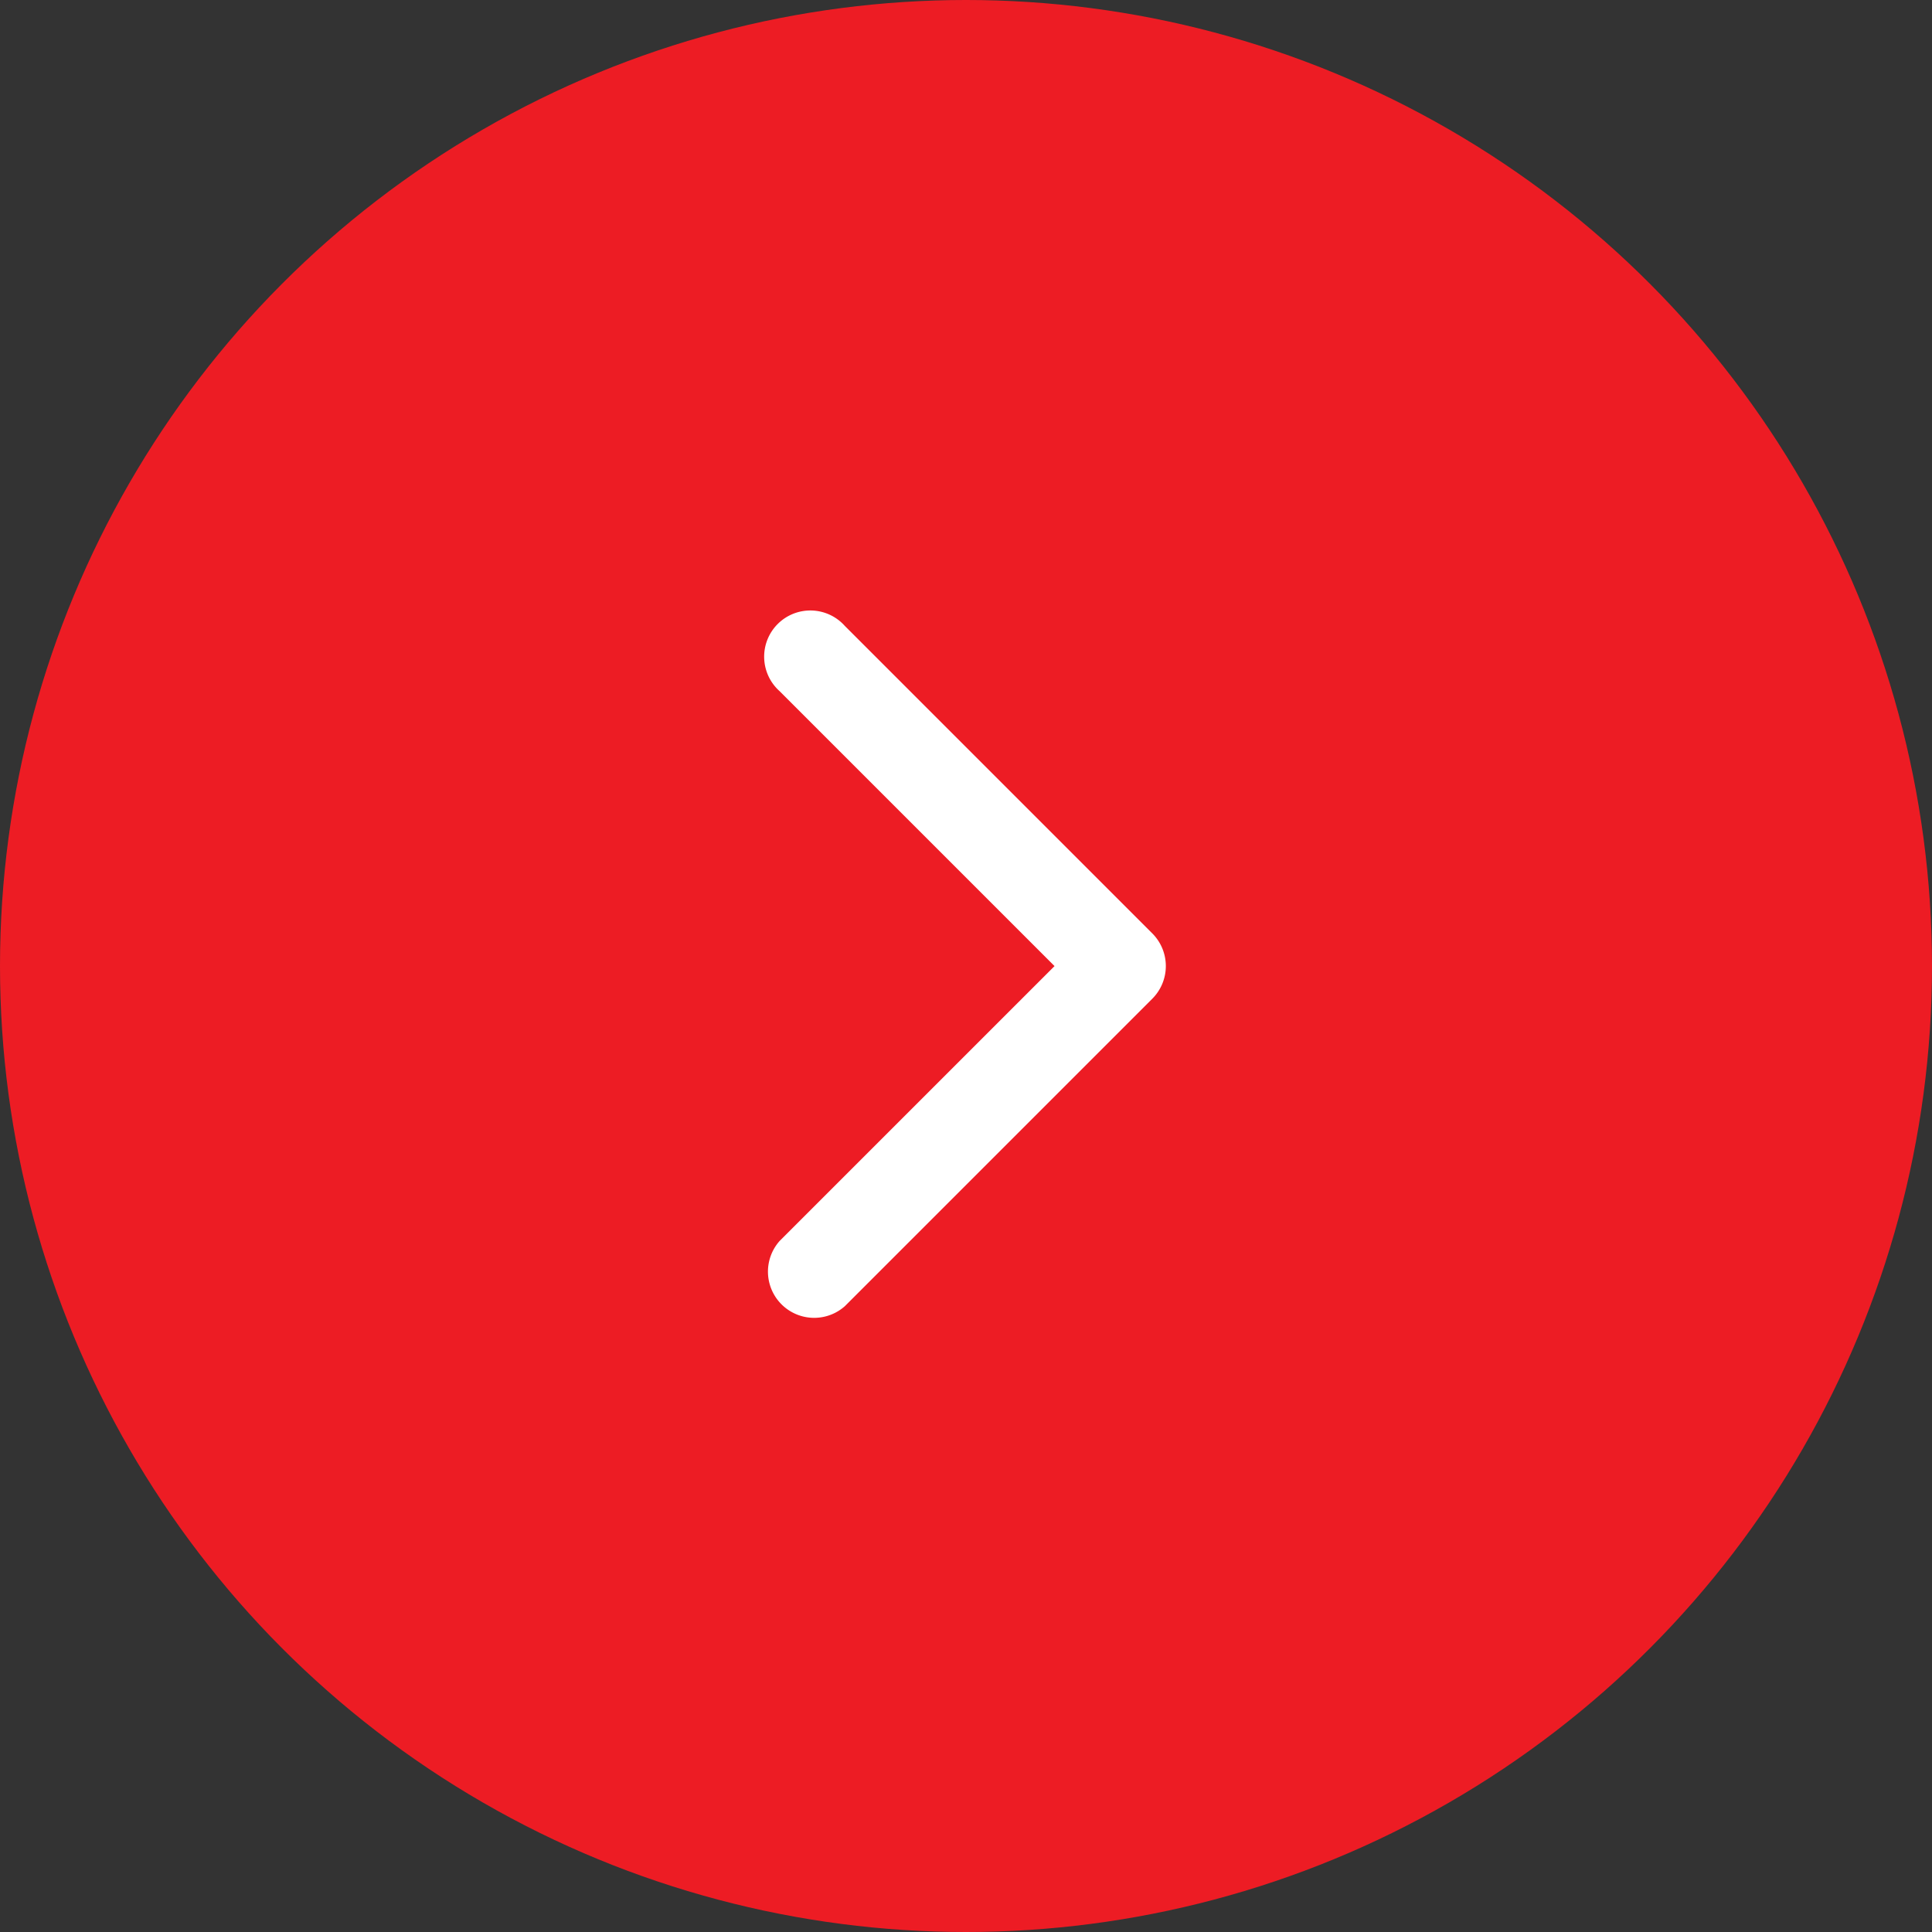 <svg xmlns="http://www.w3.org/2000/svg" width="46" height="46" viewBox="0 0 46 46"><rect x="0" y="0" width="46" height="46" fill="#333333" stroke="none"/><g transform="translate(-1334 -3610)"><circle cx="23" cy="23" r="23" transform="translate(1334 3610)" fill="#ed1c24"/><path d="M171.3,264.475l6.545-6.545a1.1,1.1,0,1,1,1.553,1.553l-7.321,7.321a1.1,1.1,0,0,1-1.553,0l-7.321-7.321a1.1,1.1,0,0,1,1.553-1.553Z" transform="translate(1094.633 3804.302) rotate(-90)" fill="#fff"/></g></svg>